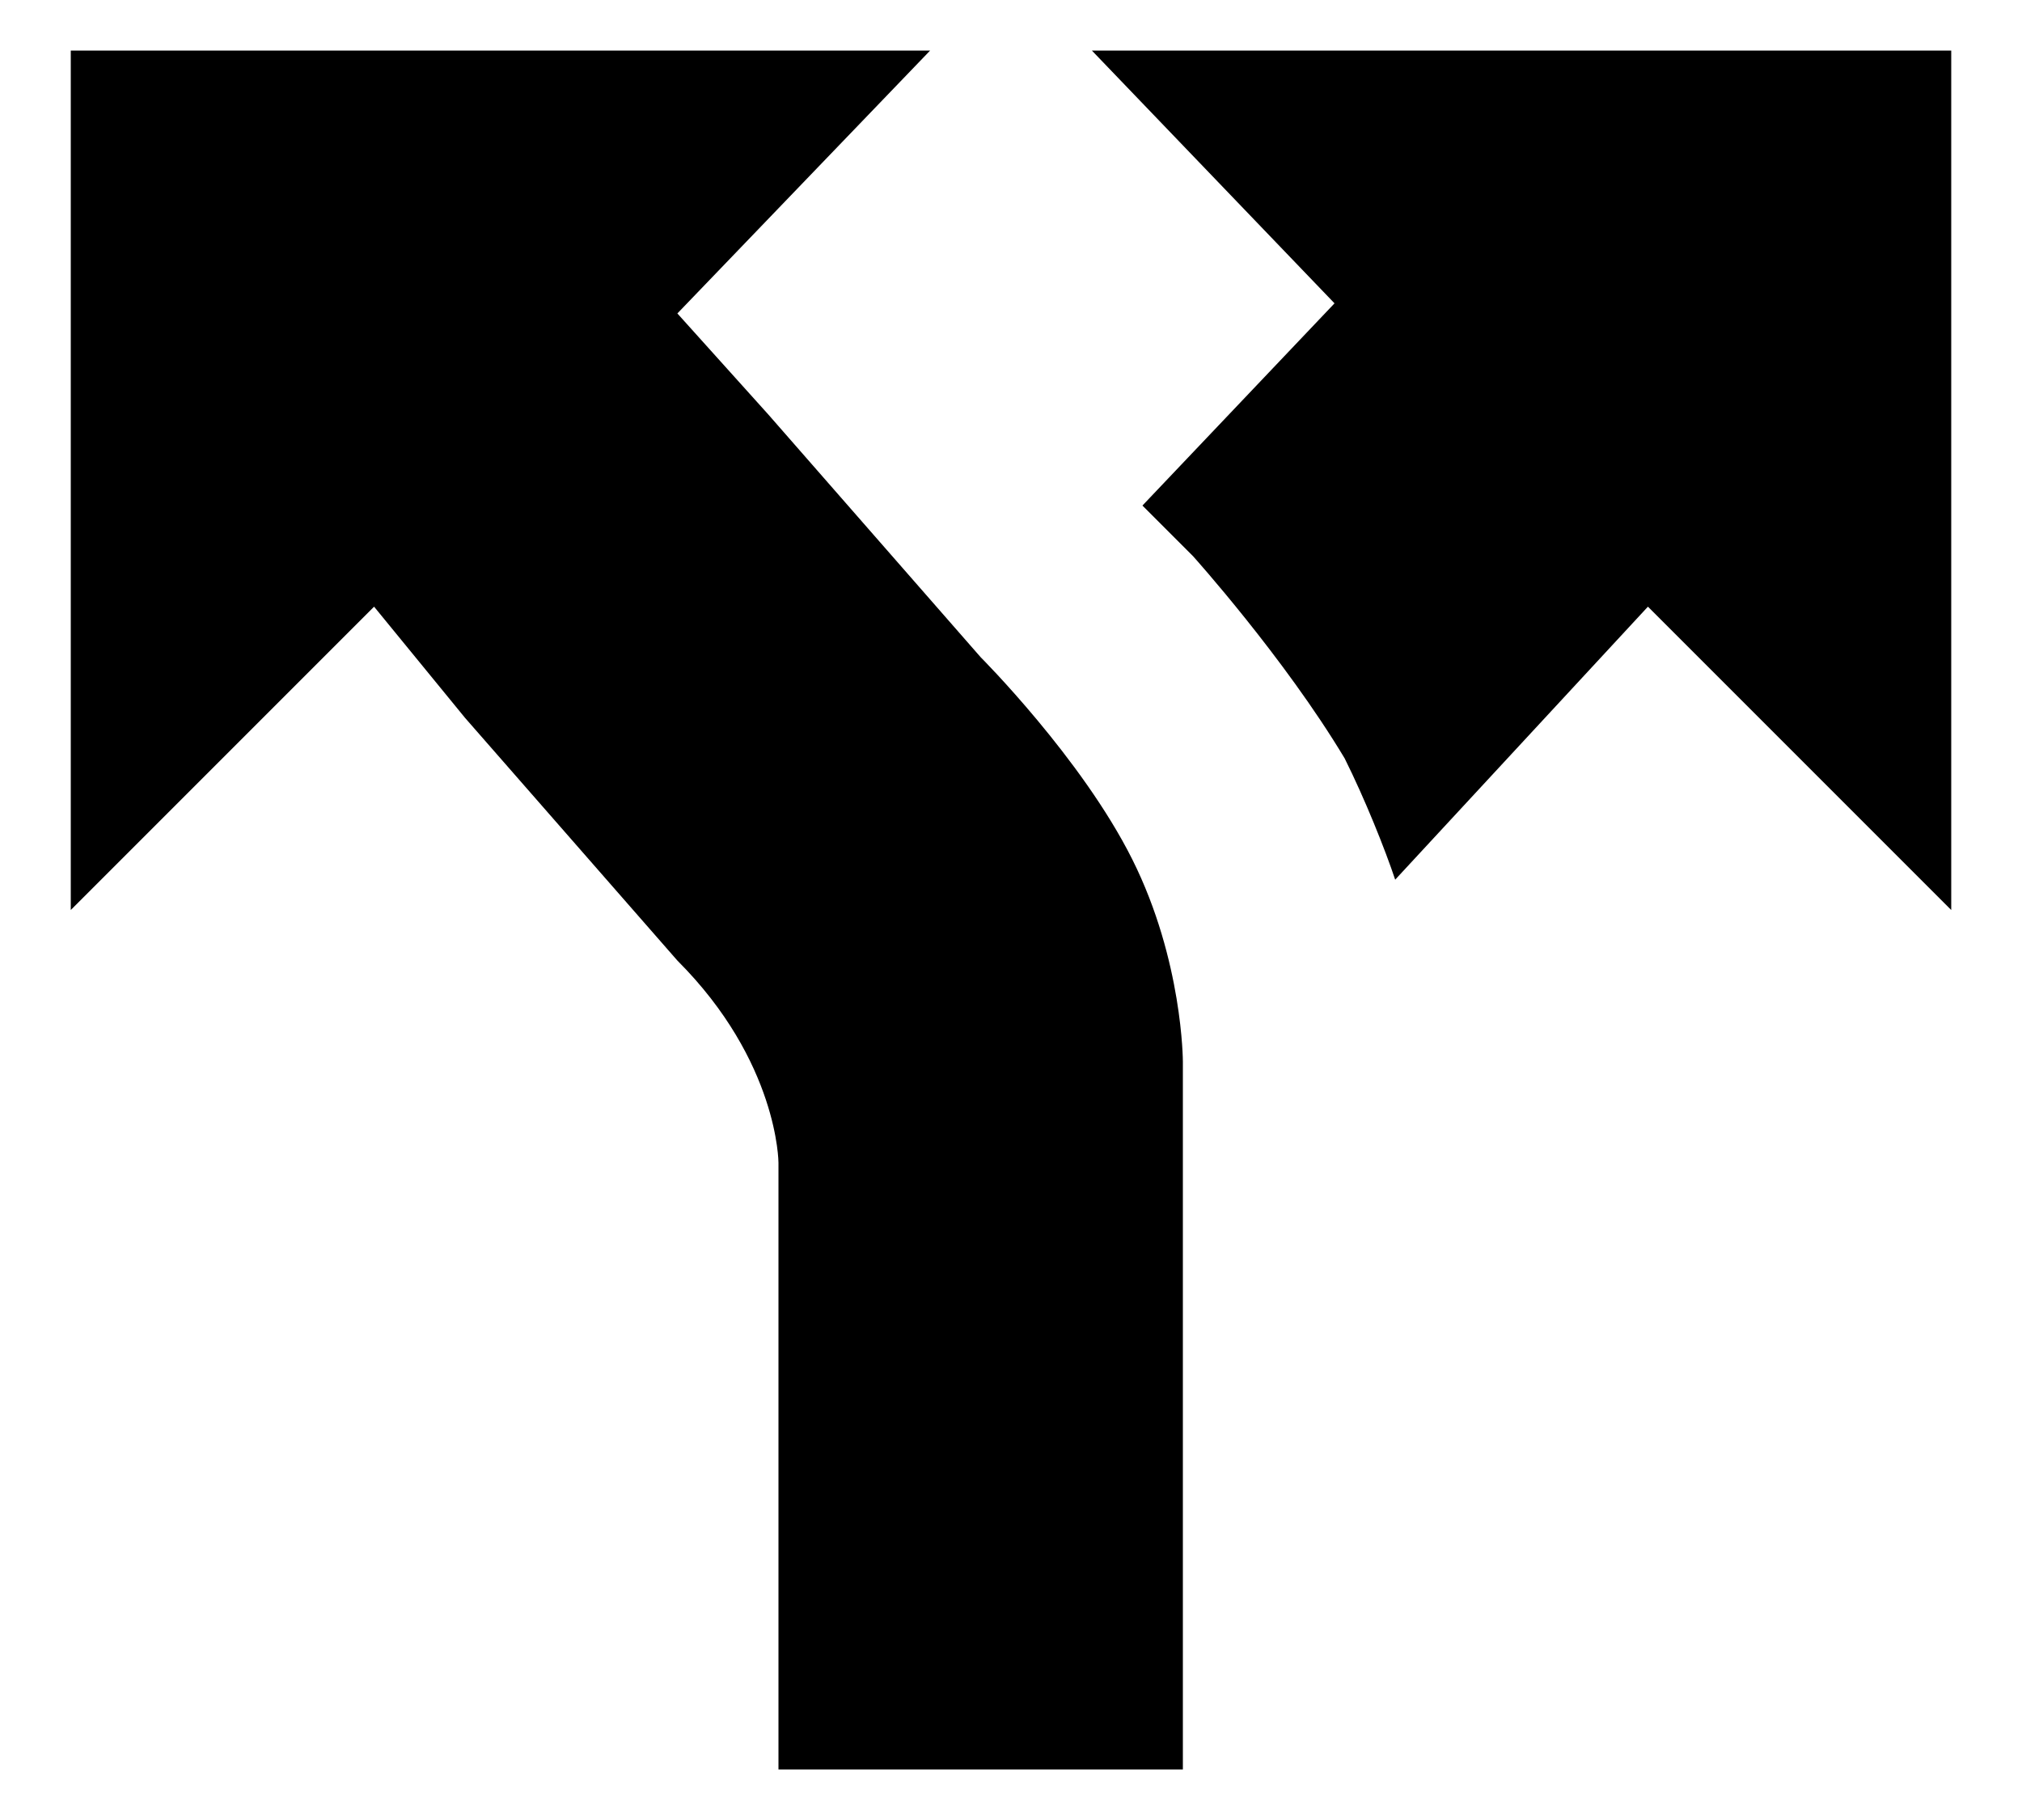<svg width="20" height="18" viewBox="0 0 20 18" xmlns="http://www.w3.org/2000/svg">
<path d="M9.7 6.5L7.6 4.1L6.7 3.1L9.2 0.5H0.7V9L3.7 6L4.6 7.1L6.7 9.5C7.7 10.5 7.7 11.5 7.7 11.5V17.5H11.7V10.5C11.7 10.5 11.7 9.5 11.2 8.5C10.7 7.5 9.7 6.5 9.7 6.5Z" />
<path d="M10.8 0.5L13.2 3L11.3 5L11.8 5.5C11.8 5.5 12.7 6.5 13.3 7.5C13.5 7.9 13.7 8.4 13.8 8.7L16.3 6L19.3 9V0.5H10.8Z"/>
</svg>
